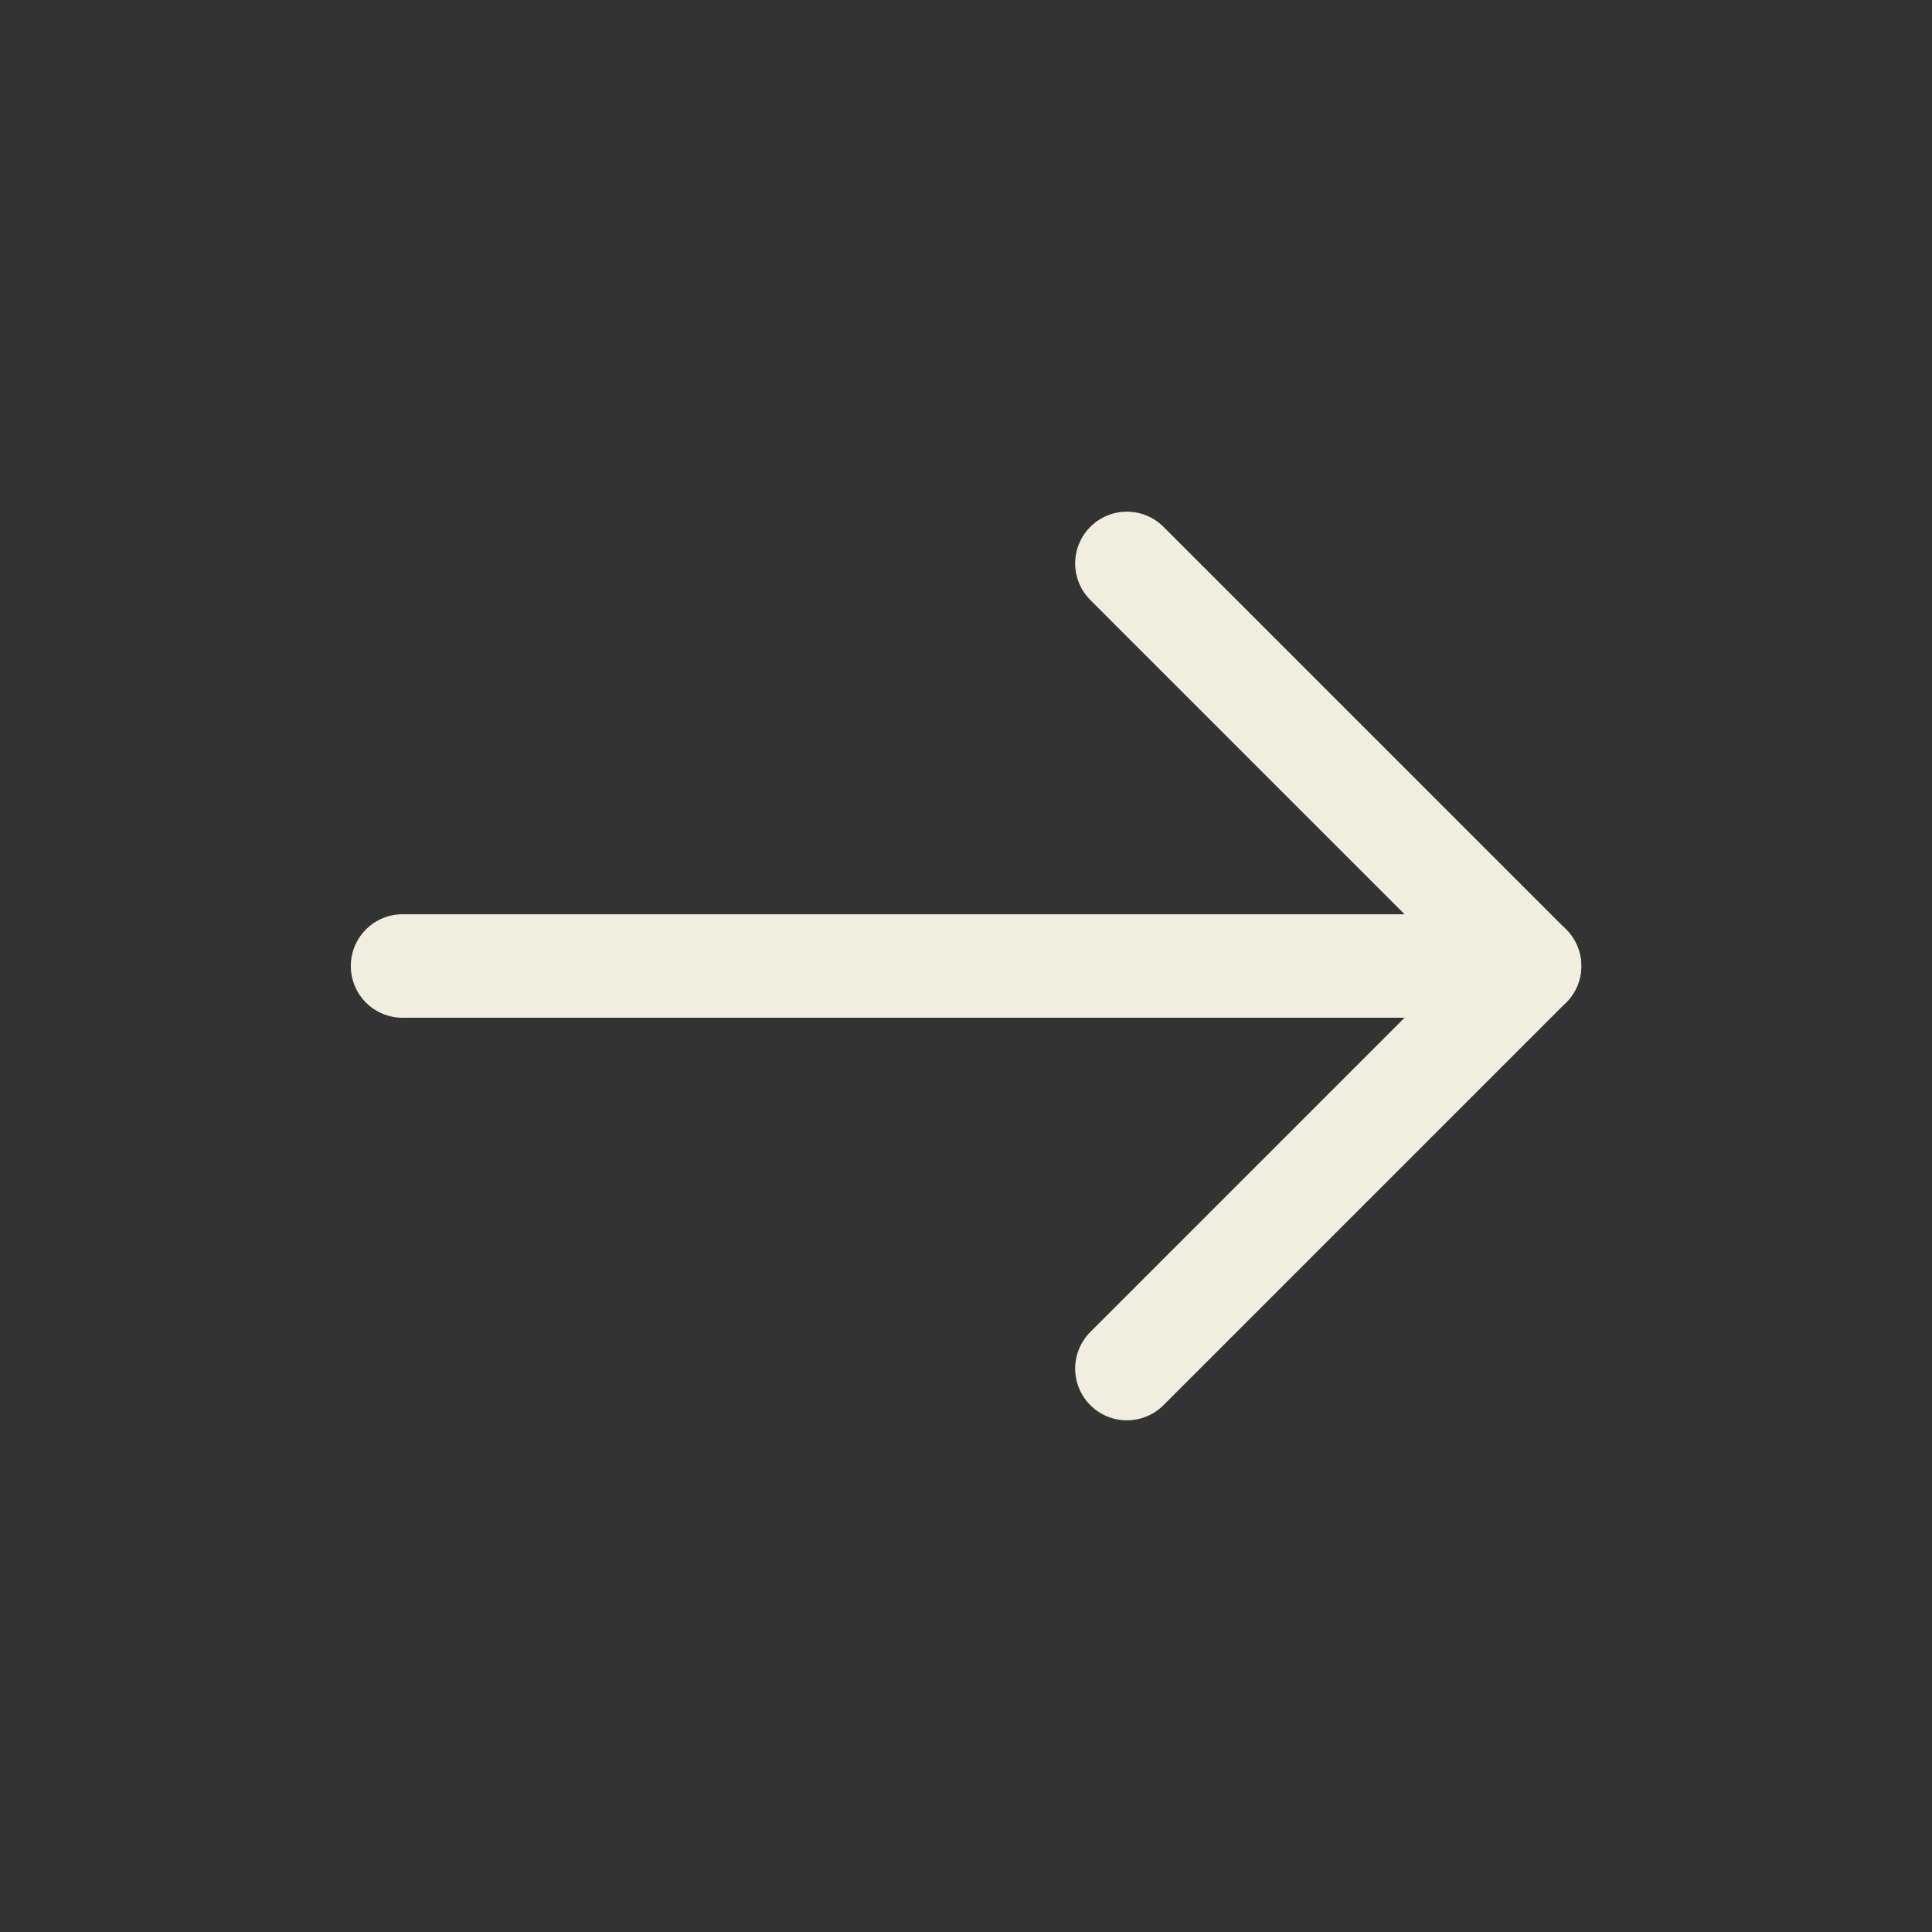 <svg width="56" height="56" viewBox="0 0 56 56" fill="none" xmlns="http://www.w3.org/2000/svg">
<rect x="0" y="0" width="56" height="56" fill="#333333" stroke="none"/>
<path d="M44.335 28L11.668 28" stroke="#F1EDDF" stroke-width="3" stroke-linecap="round" stroke-linejoin="round"/>
<path d="M32.664 16.331L44.333 28L32.664 39.669" stroke="#F1EDDF" stroke-width="3" stroke-linecap="round" stroke-linejoin="round"/>
</svg>
